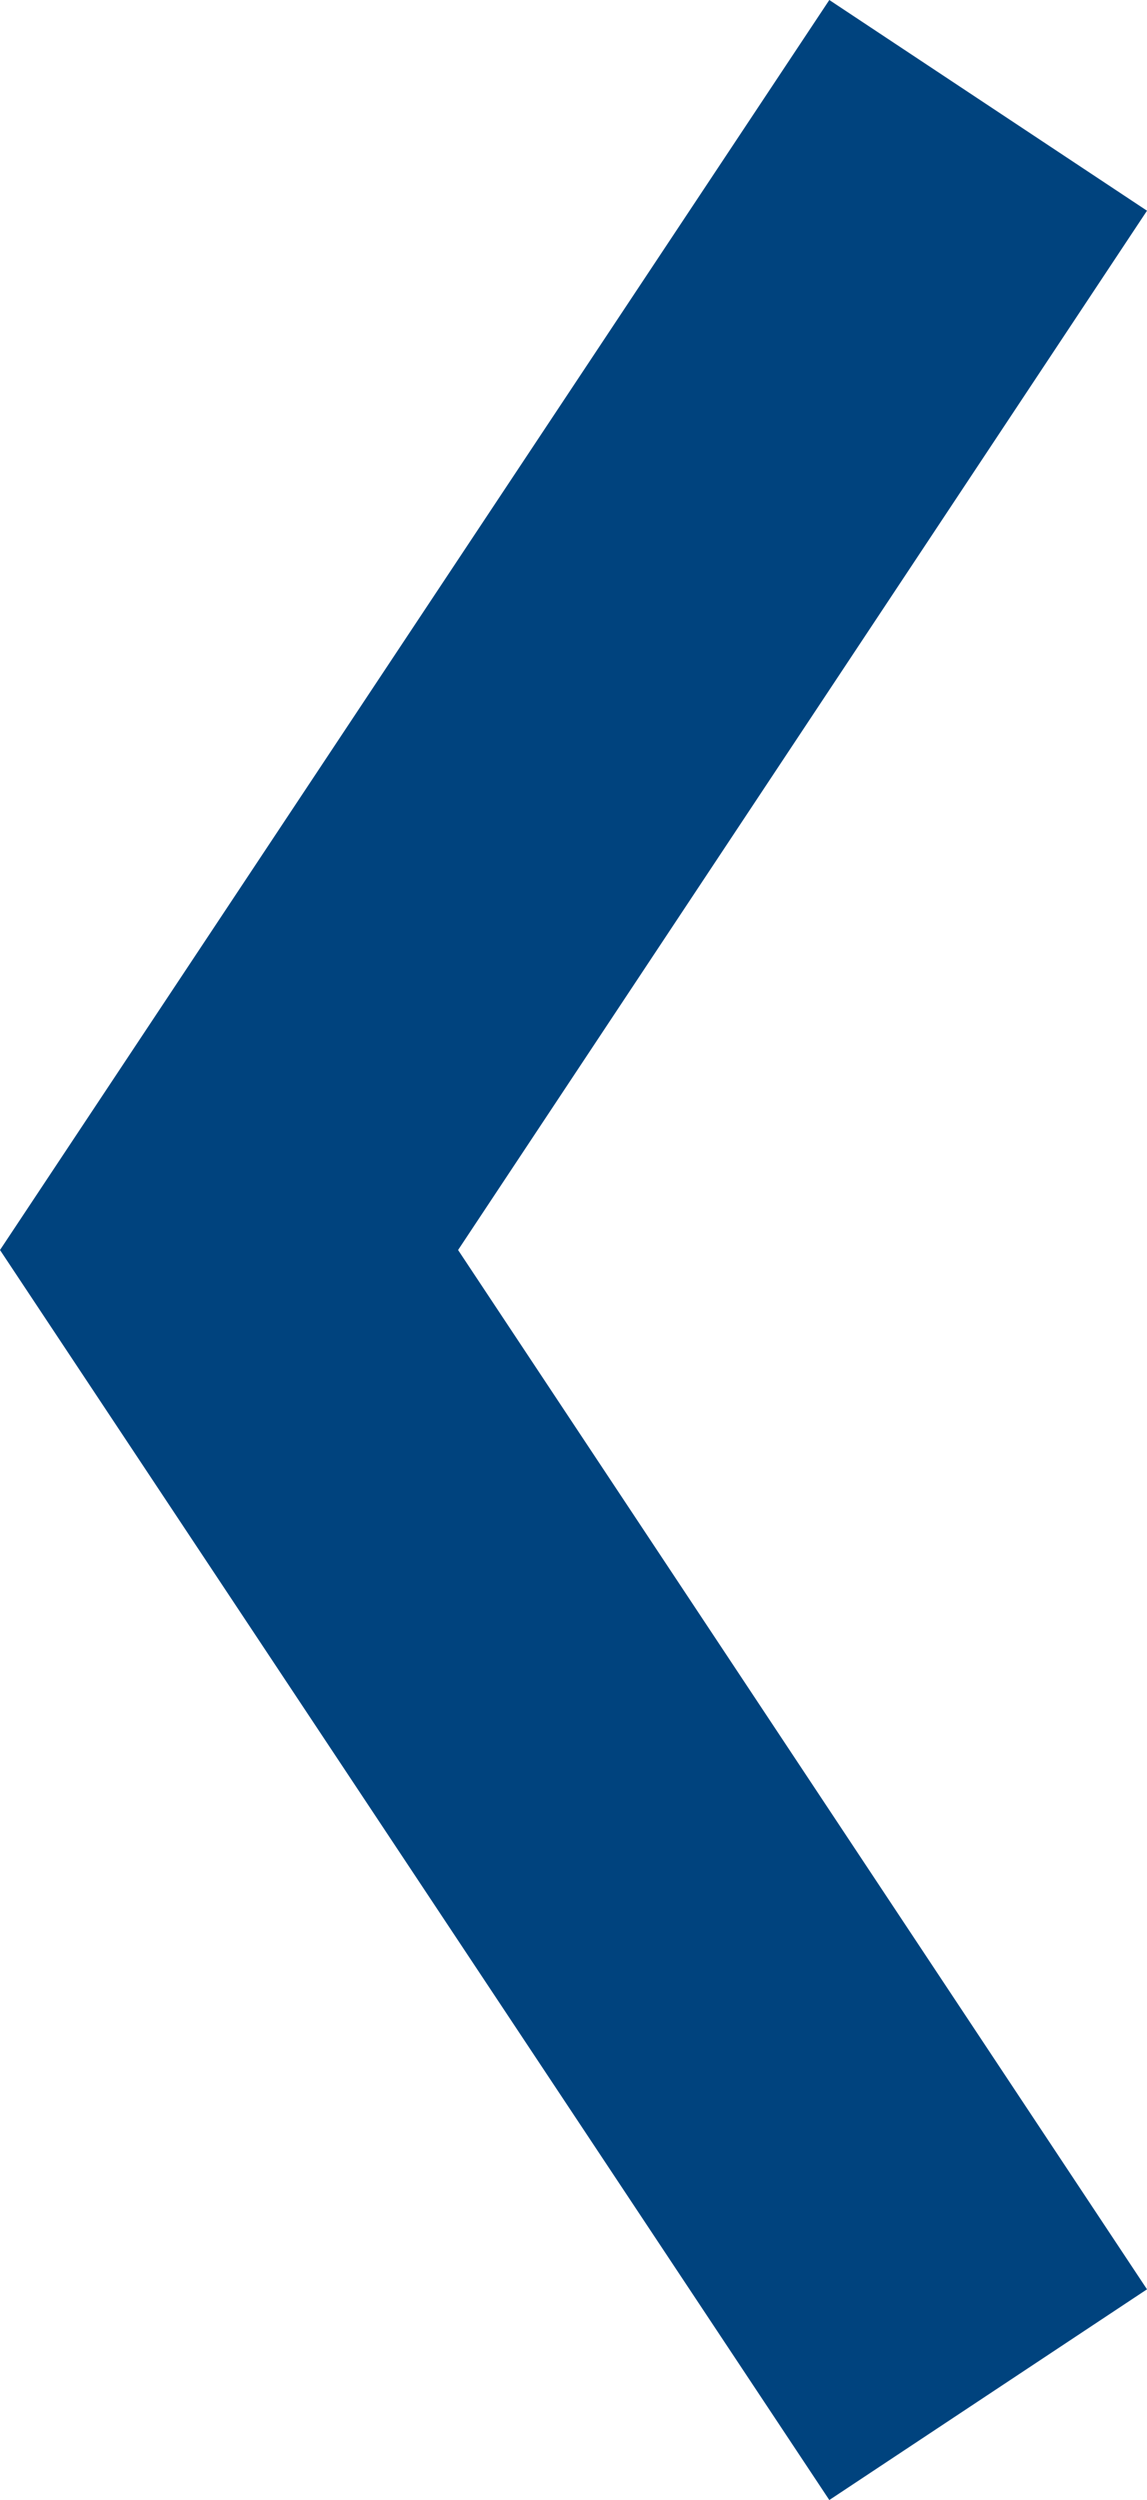 <svg id="Layer_1" data-name="Layer 1" xmlns="http://www.w3.org/2000/svg" viewBox="0 0 9.64 21"><defs><style>.cls-1{fill:#00437e;}</style></defs><title>chevron-left-dkblue</title><polygon class="cls-1" points="6.97 21 9.64 19.23 3.85 10.5 9.64 1.77 6.97 0 0 10.5 6.97 21"/></svg>